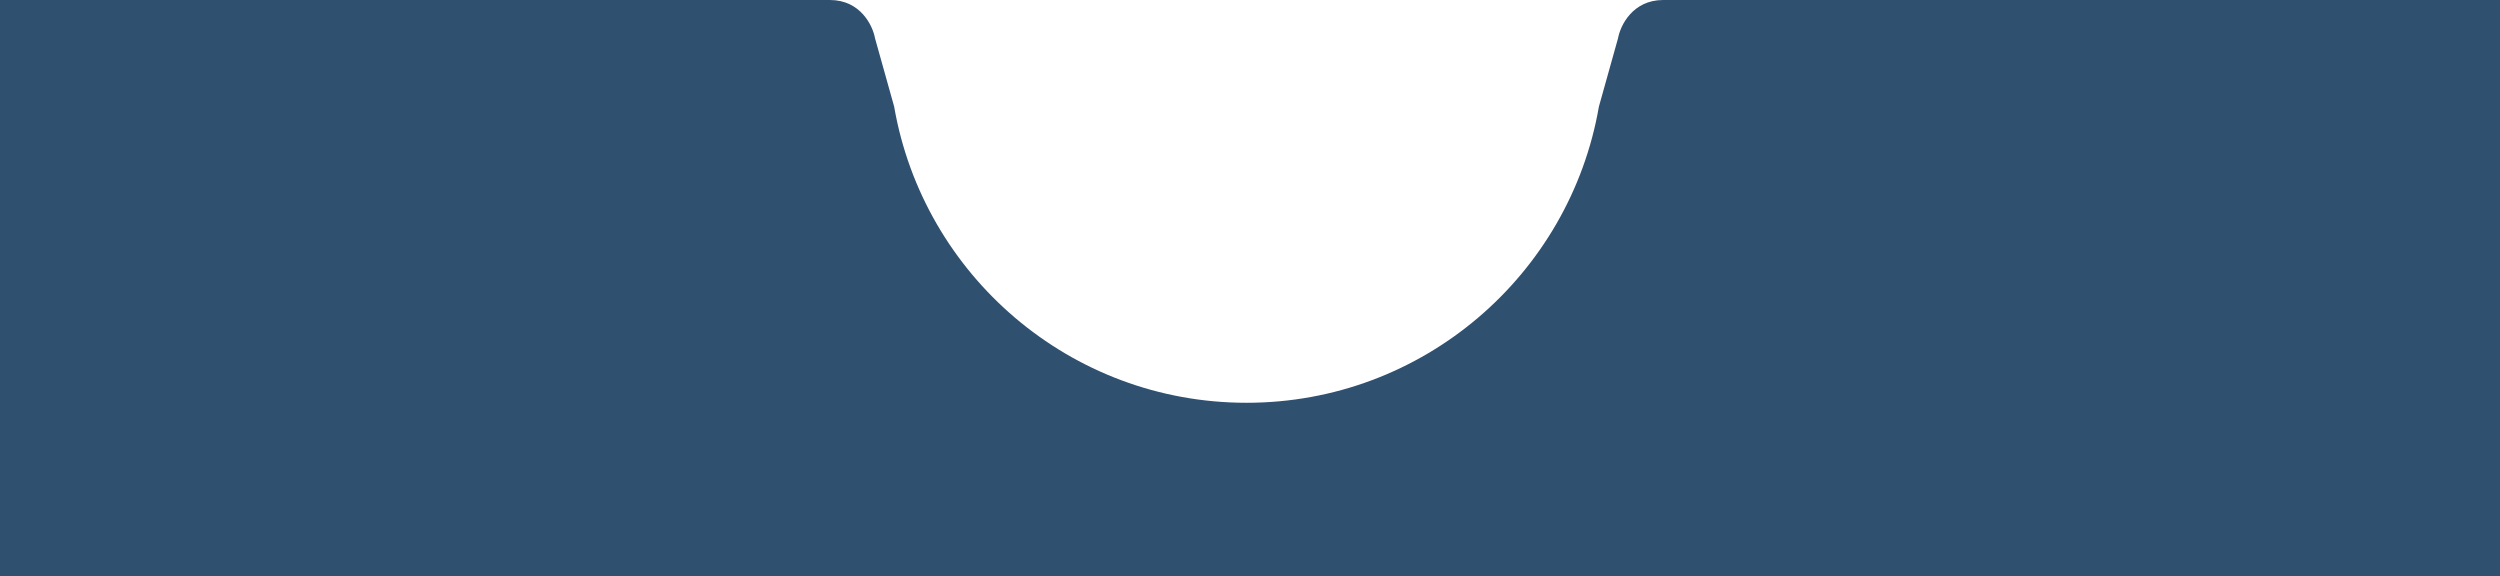 <svg width="360" height="83" viewBox="0 0 360 83" fill="none" xmlns="http://www.w3.org/2000/svg">
<path fill-rule="evenodd" clip-rule="evenodd" d="M128.757 15.345L126 5.5C125.667 3.667 123.9 0 119.5 0H1H0V83H360V0H358H239.5C235.1 0 233.333 3.667 233 5.5L230.243 15.345C226.049 39.573 204.927 58 179.5 58C154.073 58 132.951 39.573 128.757 15.345Z" fill="#305070"/>
</svg>
